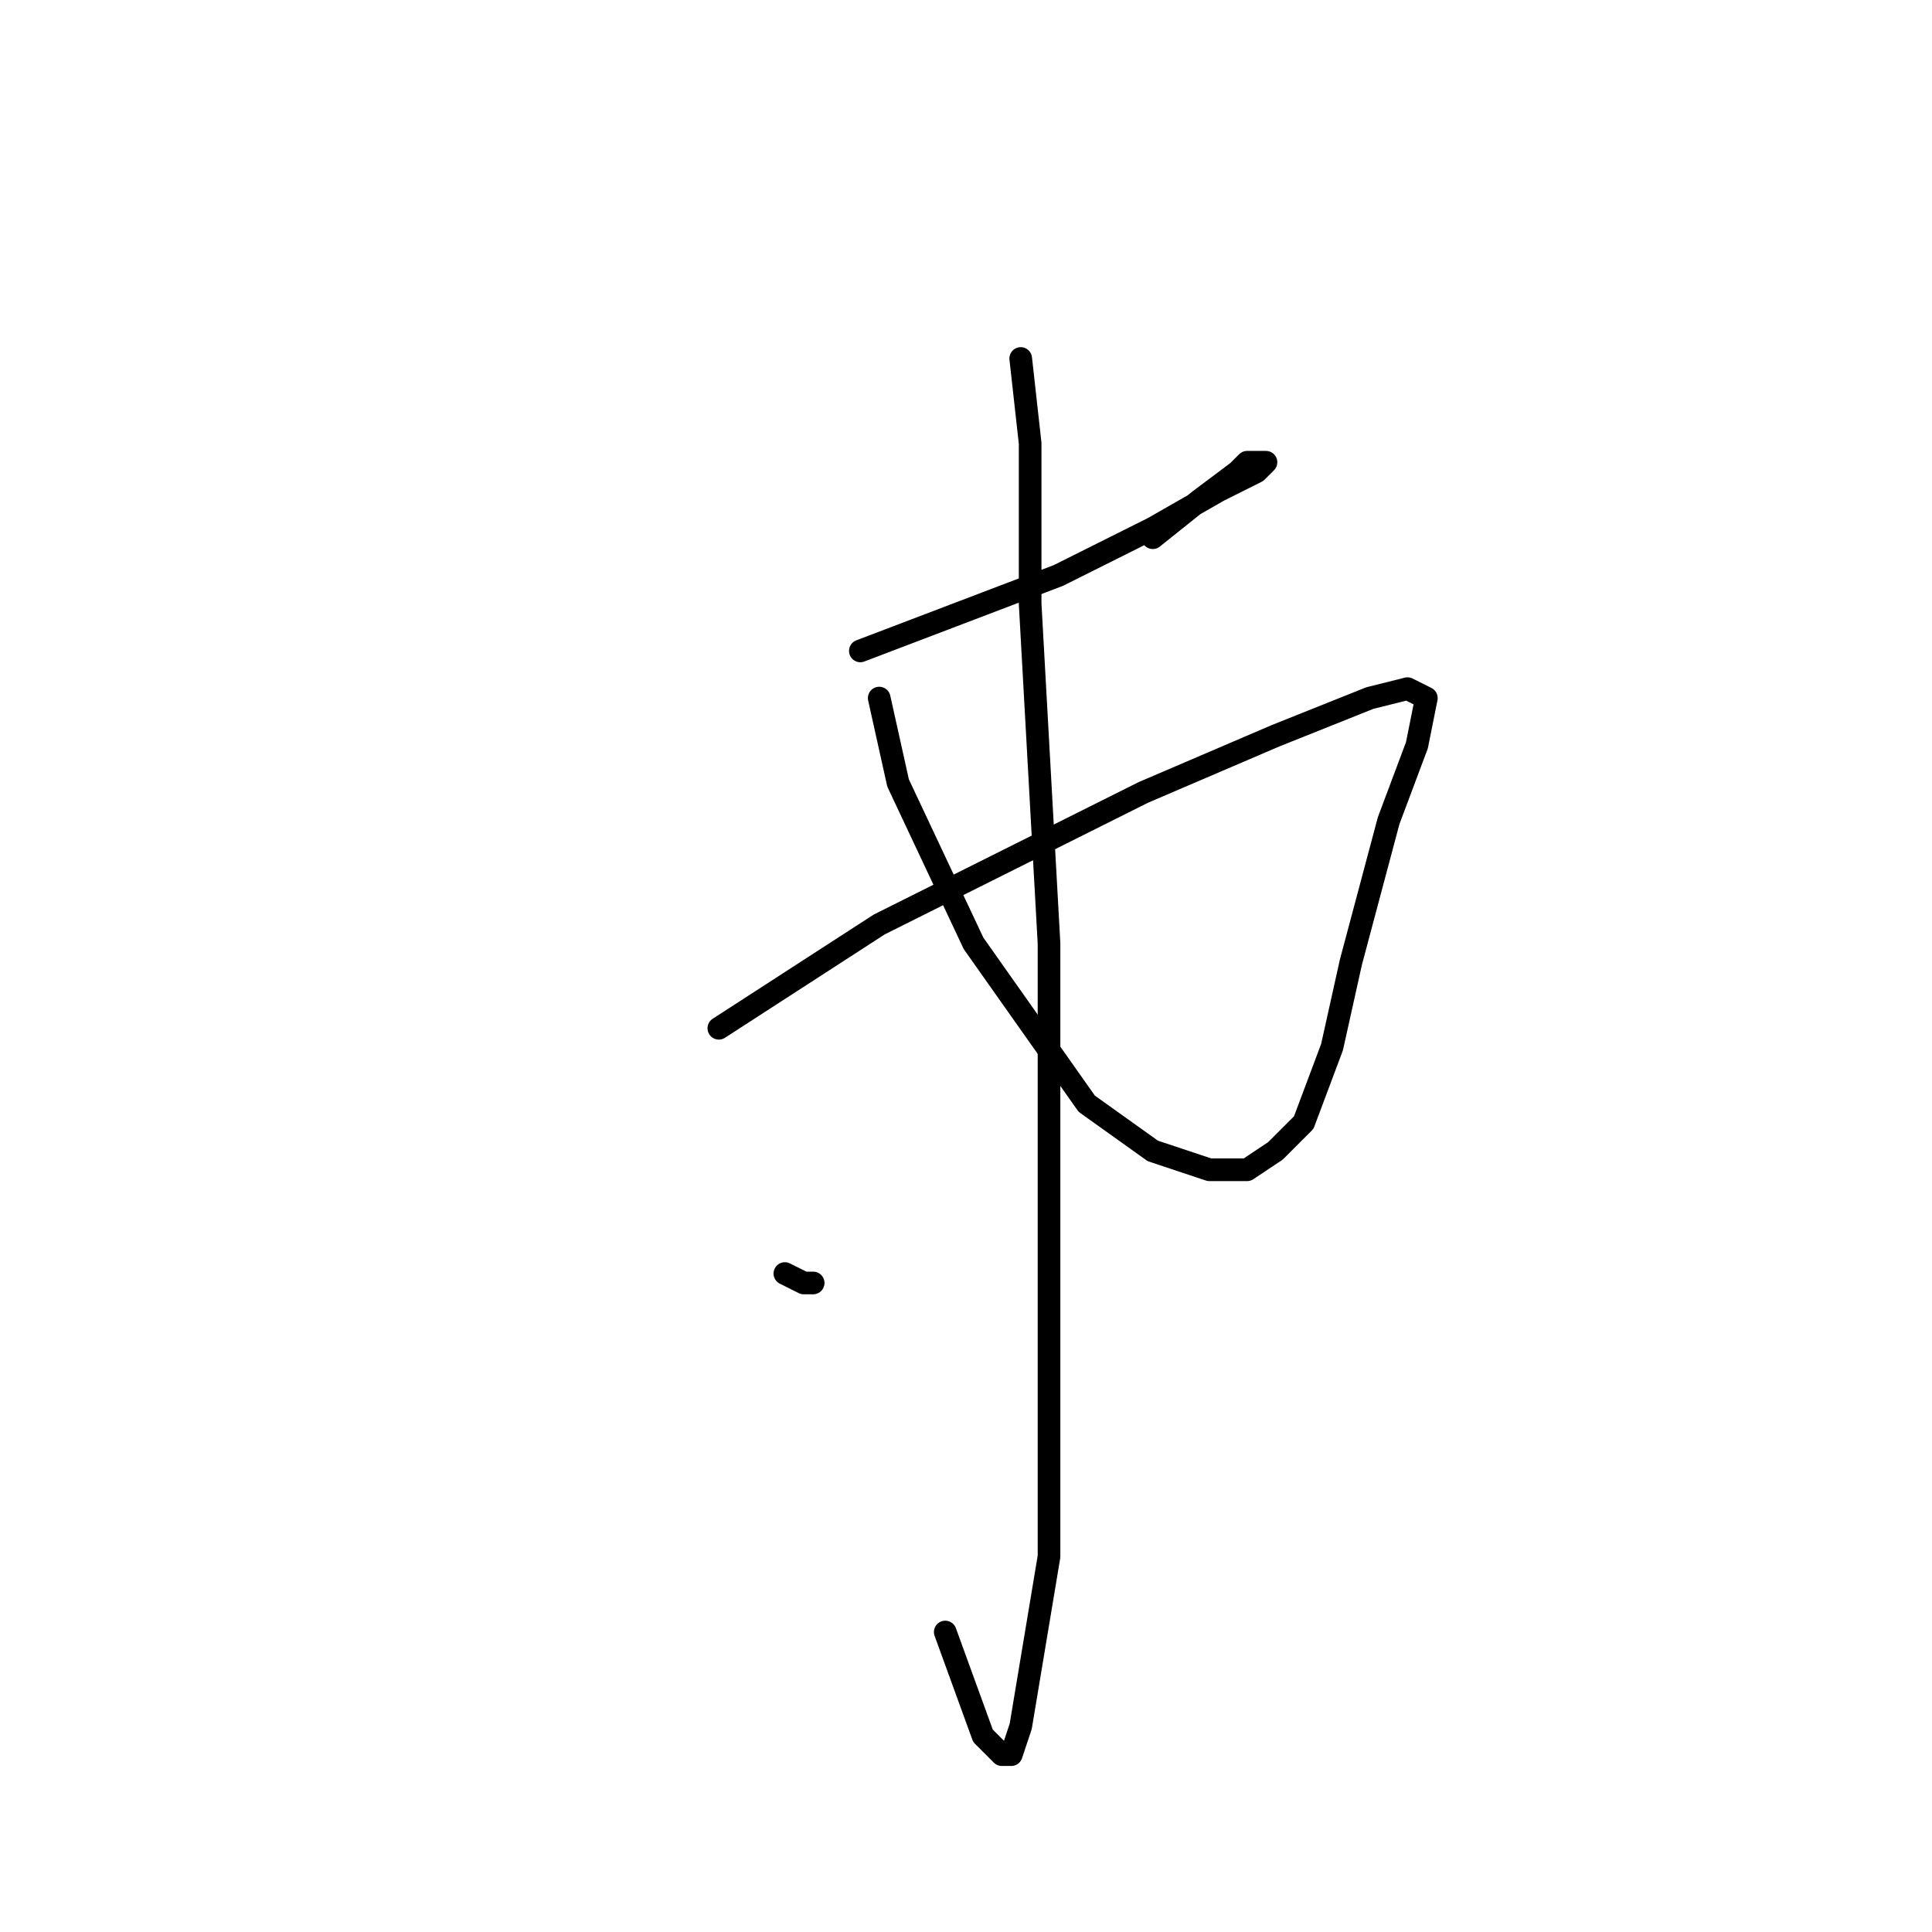 <?xml version="1.0" standalone="no"?>
    <svg width="256" height="256" xmlns="http://www.w3.org/2000/svg" version="1.1">
    <polyline stroke="black" stroke-width="3" stroke-linecap="round" fill="transparent" stroke-linejoin="round" points="114 86.25 140.25 76.25 152.75 70 161.5 65 166.5 62.5 167.75 61.25 165.25 61.25 164 62.5 159 66.25 152.75 71.25 152.75 71.25 " />
        <polyline stroke="black" stroke-width="3" stroke-linecap="round" fill="transparent" stroke-linejoin="round" points="95.25 136.25 116.5 122.5 151.5 105 169 97.5 181.5 92.5 186.5 91.25 189 92.5 187.75 98.75 184 108.75 179 127.5 176.5 138.75 172.75 148.75 169 152.5 165.25 155 160.25 155 152.75 152.5 144 146.25 129 125 119 103.75 116.5 92.5 116.5 92.5 " />
        <polyline stroke="black" stroke-width="3" stroke-linecap="round" fill="transparent" stroke-linejoin="round" points="135.25 47.5 136.5 58.75 136.5 80 139 125 139 153.75 139 177.5 139 206.25 136.5 221.25 135.25 228.75 134 232.5 132.75 232.5 130.25 230 125.25 216.25 125.25 216.25 " />
        <polyline stroke="black" stroke-width="3" stroke-linecap="round" fill="transparent" stroke-linejoin="round" points="104 168.75 106.5 170 107.75 170 107.75 170 " />
        </svg>